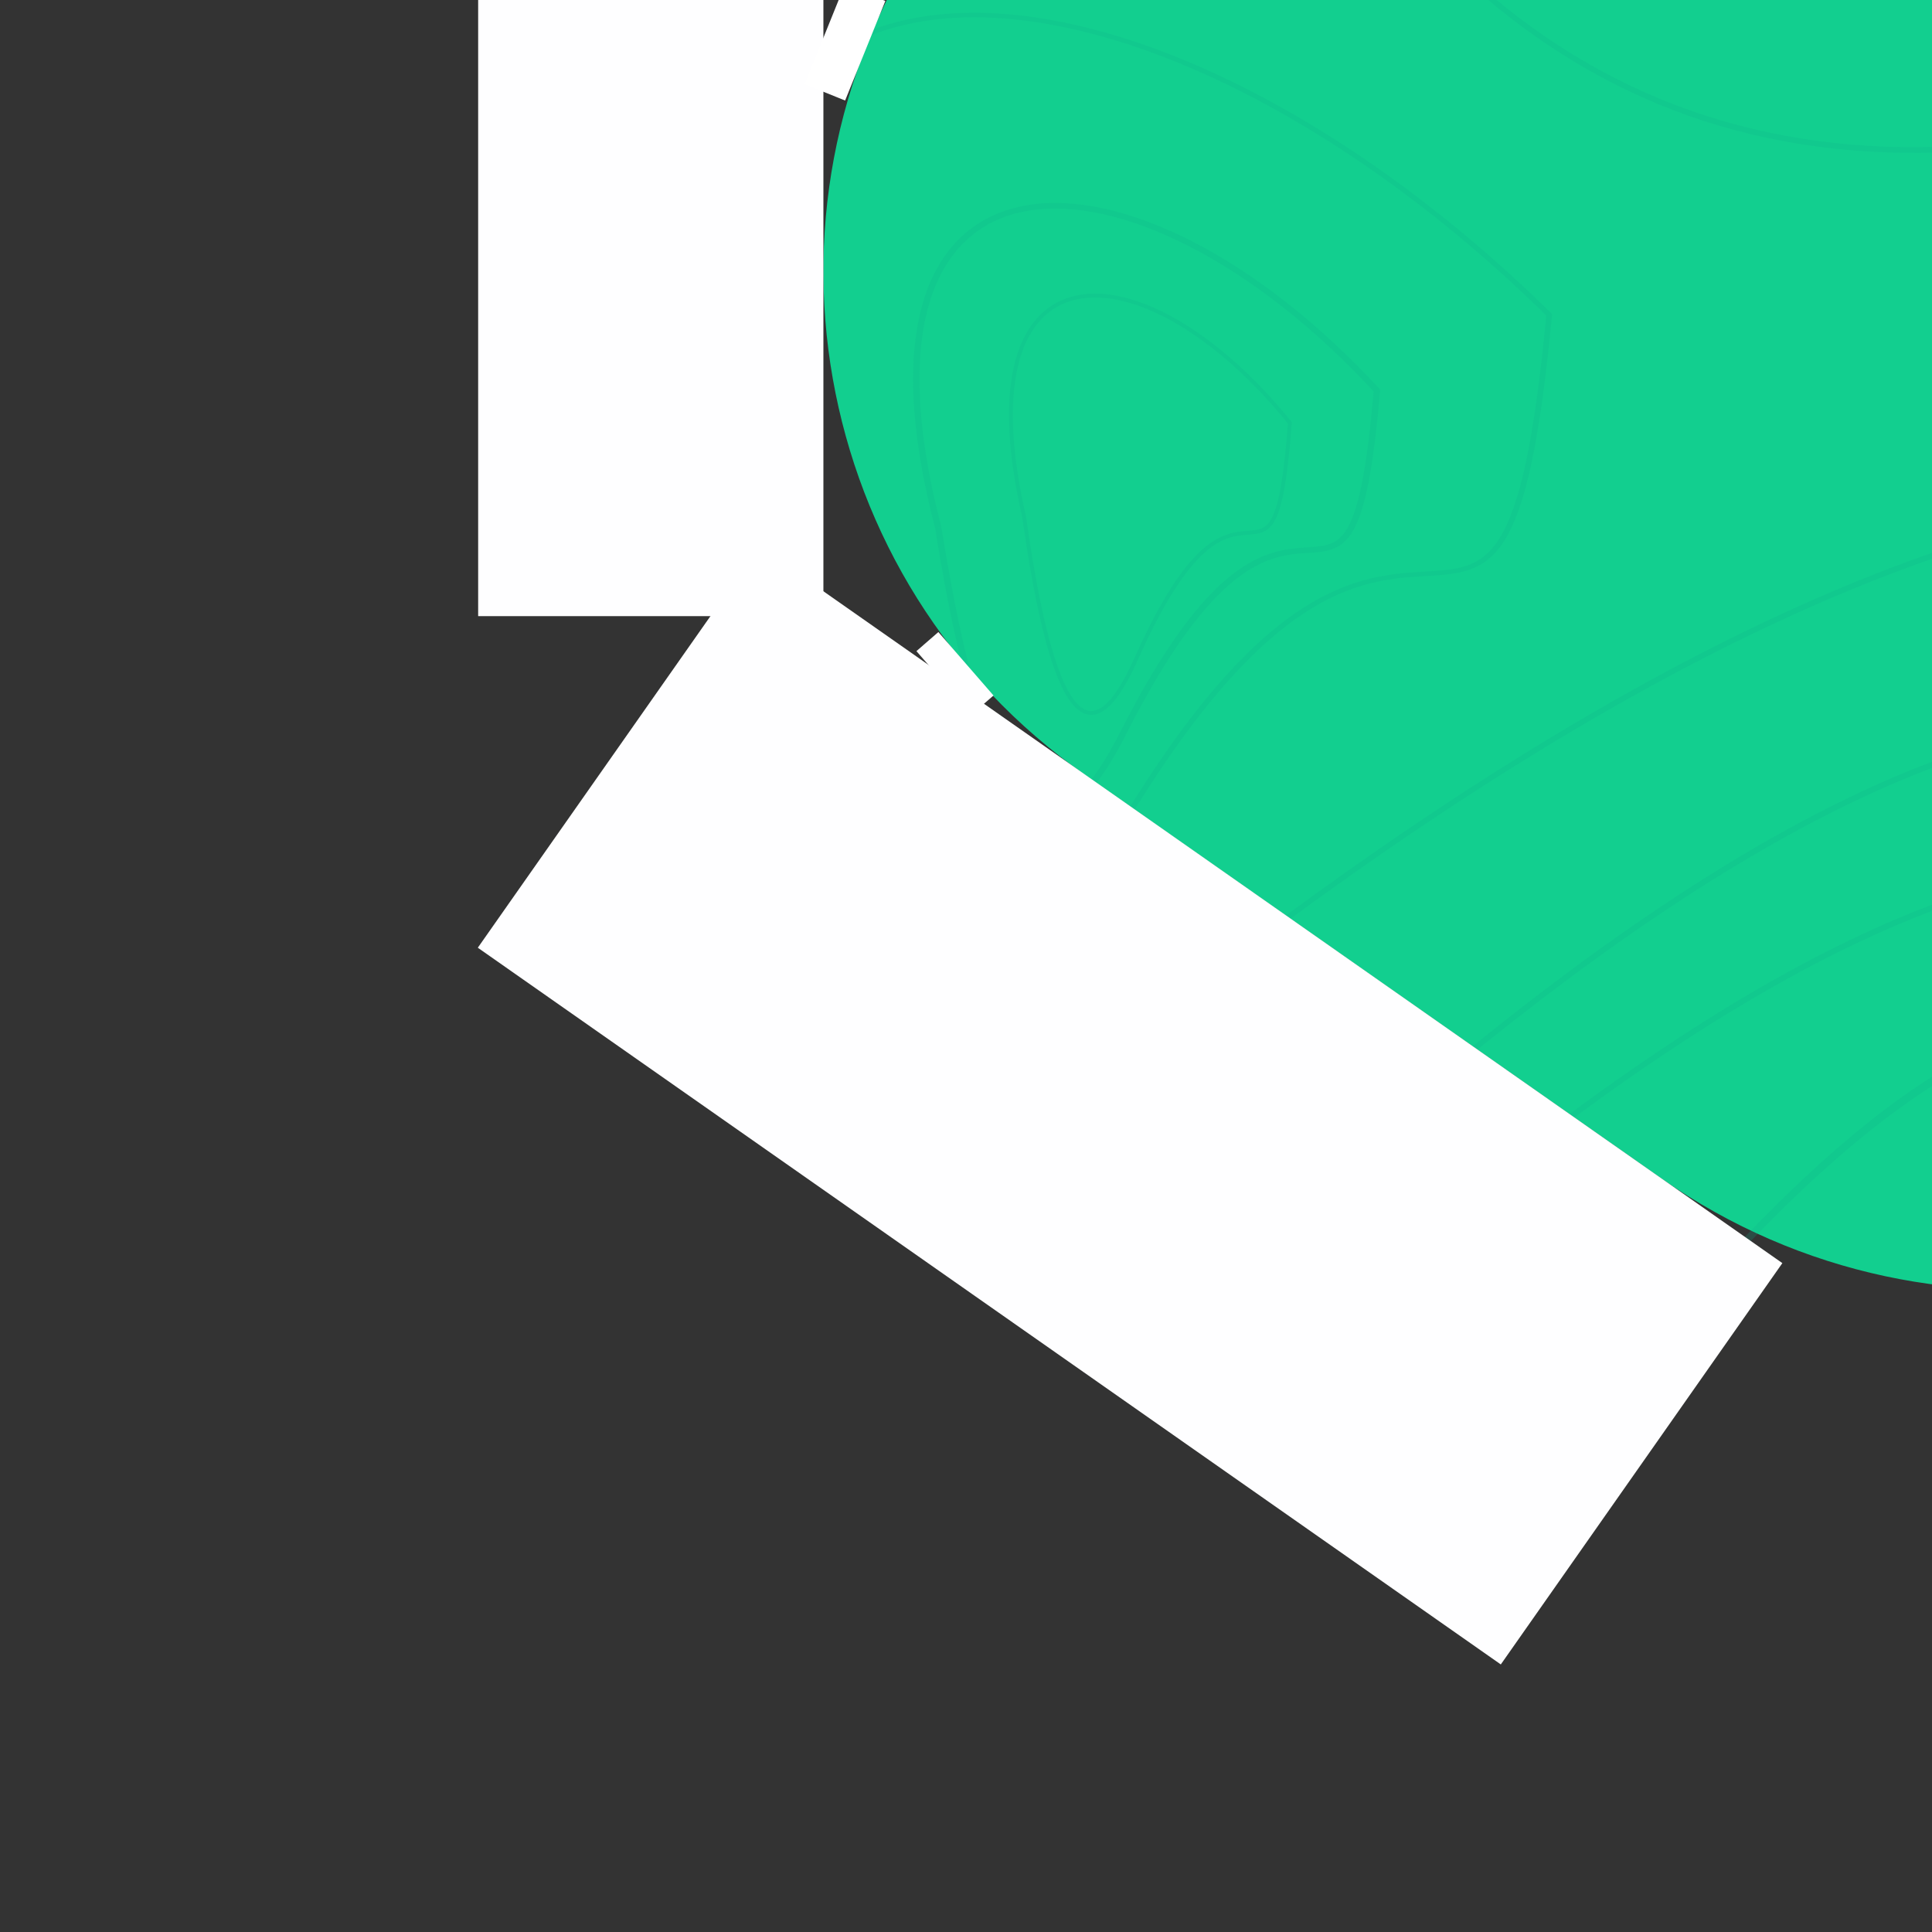 <svg id="exTXEpqRiaK1" xmlns="http://www.w3.org/2000/svg" xmlns:xlink="http://www.w3.org/1999/xlink" viewBox="0 0 500 500" shape-rendering="geometricPrecision" text-rendering="geometricPrecision"><rect x="0" y="0" width="500" height="500" fill="#333333" stroke="none"/><path d="M280.909,200.62c-71.932-50.368-89.414-149.511-39.047-221.444l104.391-149.086c50.368-71.932,149.511-89.414,221.444-39.047l149.086,104.391c71.932,50.368,89.414,149.511,39.047,221.444L651.438,265.964c-50.368,71.932-149.511,89.414-221.444,39.047L280.909,200.62Z" transform="translate(0 0)" fill="#12cf8f" stroke-width="0"/><path style="mix-blend-mode:multiply" d="M311.829,-119.083q86.331,310.504,456.835,41.367" transform="translate(22-64)" opacity="0.2" fill="none" stroke="#12af8f"/><path style="mix-blend-mode:multiply" d="M311.829,-119.083q86.331,310.504,456.835,41.367" transform="matrix(.819 0 0 0.716 100.84-125.898)" opacity="0.2" fill="none" stroke="#12af8f" stroke-width="2"/><path style="mix-blend-mode:multiply" d="M311.829,-119.083q86.331,310.504,456.835,41.367" transform="matrix(1.228 0 0 1.474-101.363-30.815)" opacity="0.2" fill="none" stroke="#12af8f"/><path style="mix-blend-mode:multiply" d="M311.829,-119.083C363.31,66.078,489.436,97.58,692.494,-26.44c23.954-14.63,50.106-32.343,76.17-51.276" transform="matrix(-1.228 0 0-1.474 1184.451 197.866)" opacity="0.2" fill="none" stroke="#12af8f"/><path style="mix-blend-mode:multiply" d="M311.829,-119.083q86.331,310.504,456.835,41.367" transform="matrix(-.658 0 0-.761 874.72 222.617)" opacity="0.2" fill="none" stroke="#12af8f" stroke-width="2"/><path style="mix-blend-mode:multiply" d="M311.829,-119.083q86.331,310.504,456.835,41.367" transform="matrix(-.658 0 0-.761 874.72 259.617)" opacity="0.2" fill="none" stroke="#12af8f" stroke-width="2"/><path style="mix-blend-mode:multiply" d="M311.829,-119.083q86.331,310.504,456.835,41.367" transform="matrix(-.443 0 0-.761 758.843 300.617)" opacity="0.2" fill="none" stroke="#12af8f" stroke-width="3"/><path style="mix-blend-mode:multiply" d="M265.066,133.876c-16.71-72.691,30.895-71.076,68.763-24.455-4.3,56.528-12.115-.958-39.771,61.064q-18.145,40.692-28.991-36.609" transform="translate(0 0)" opacity="0.2" fill="none" stroke="#12af8f"/><path style="mix-blend-mode:multiply" d="M265.066,133.876c-16.71-72.691,30.895-71.076,68.763-24.455-4.3,56.528-12.115-.958-39.771,61.064q-18.145,40.692-28.991-36.609" transform="matrix(1.651 0 0 1.452-194.806-57.818)" opacity="0.2" fill="none" stroke="#12af8f"/><path style="mix-blend-mode:multiply" d="M265.066,133.876c-16.71-72.691,30.895-71.076,68.763-24.455-4.3,56.528-12.115-.958-39.771,61.064q-18.145,40.692-28.991-36.609" transform="matrix(2.951 0 0 2.356-584.199-176.327)" opacity="0.2" fill="none" stroke="#12af8f" stroke-width="0.5"/><path d="" opacity="0.2" fill="none" stroke="#12af8f" stroke-width="2"/><path d="" opacity="0.2" fill="none" stroke="#12af8f"/><rect width="539.206" height="181.258" rx="0" ry="0" transform="matrix(.491 0.344-.402 0.573 196.523 141.408)" fill="#fefeff" stroke-width="0"/><rect width="89.348" height="159.457" rx="0" ry="0" transform="translate(123.747 0)" fill="#fefeff" stroke-width="0"/><rect width="21.753" height="15.06" rx="0" ry="0" transform="matrix(.656 0.755-.377 0.328 242.849 163.571)" fill="#fefeff" stroke-width="0"/><rect width="11.297" height="18.527" rx="0" ry="0" transform="matrix(.927 0.375-.562 1.391 218.654-3.99)" fill="#fff" stroke-width="0"/></svg>
